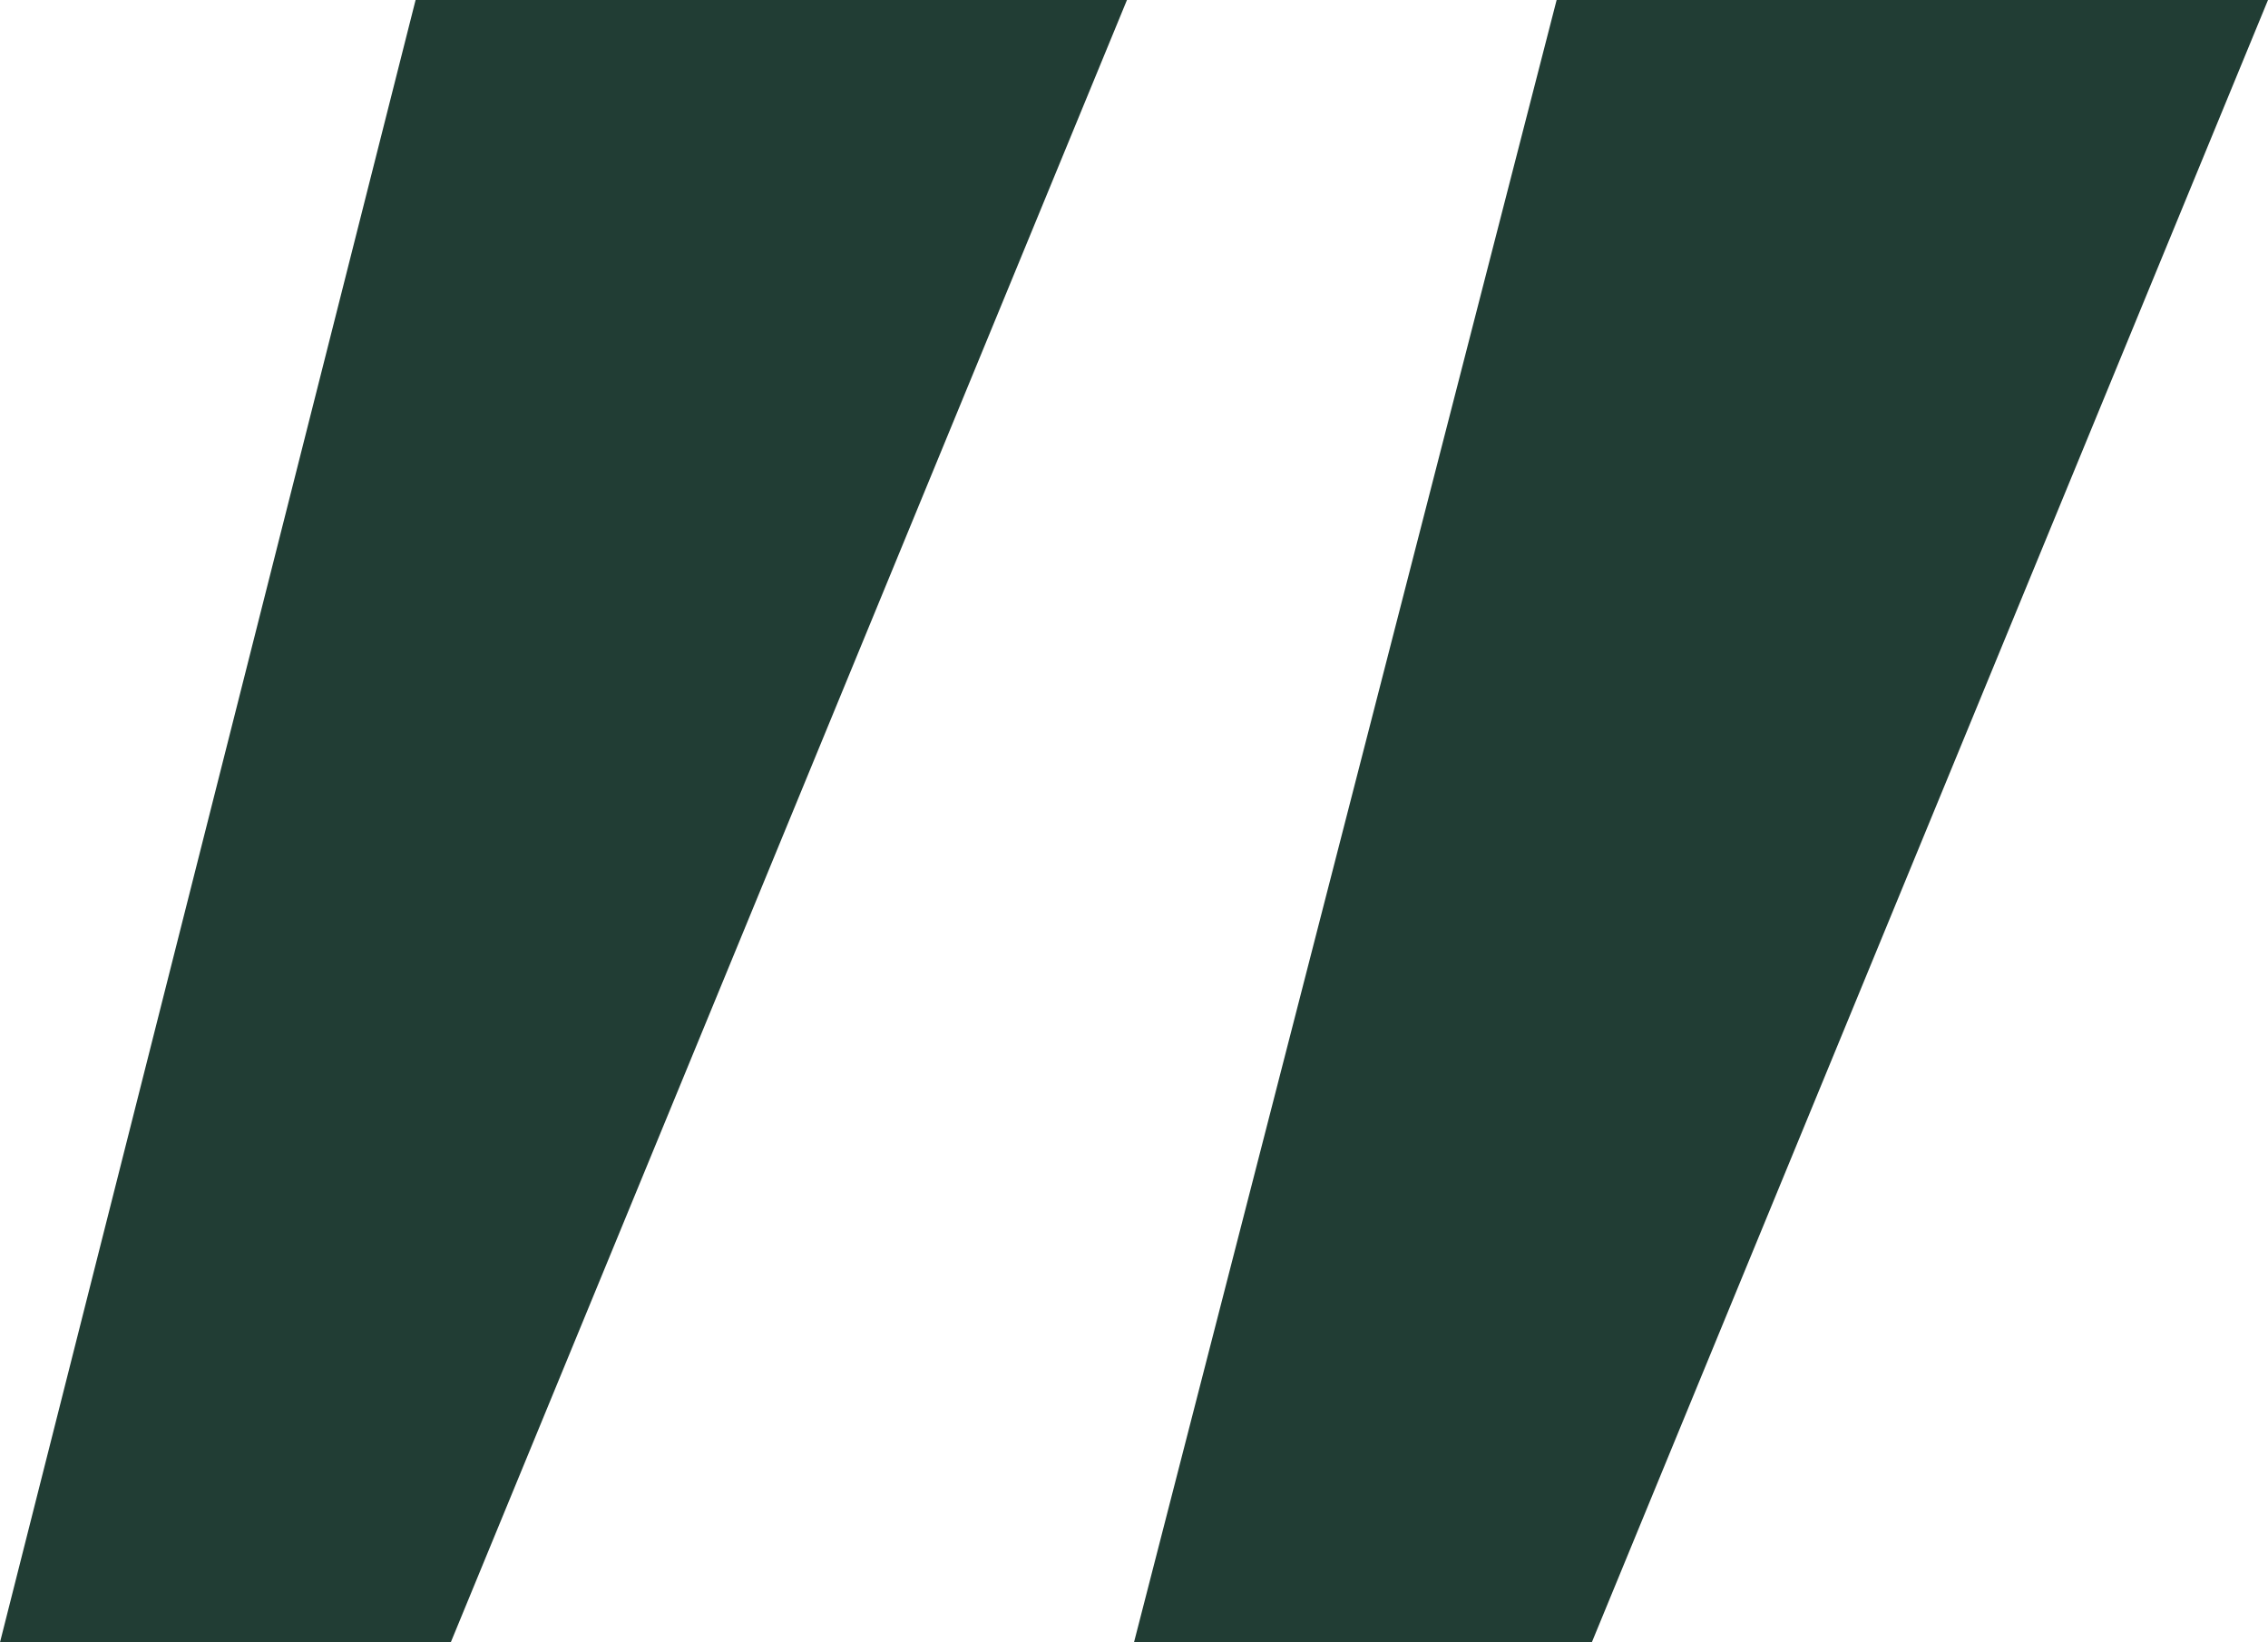 <svg width="29" height="21" viewBox="0 0 29 21" fill="none" xmlns="http://www.w3.org/2000/svg">
<path d="M5.314 0H14.41L5.764 21H0L5.314 0ZM19.904 0H29L20.354 21H14.5L19.904 0Z" fill="#213D34"/>
</svg>
